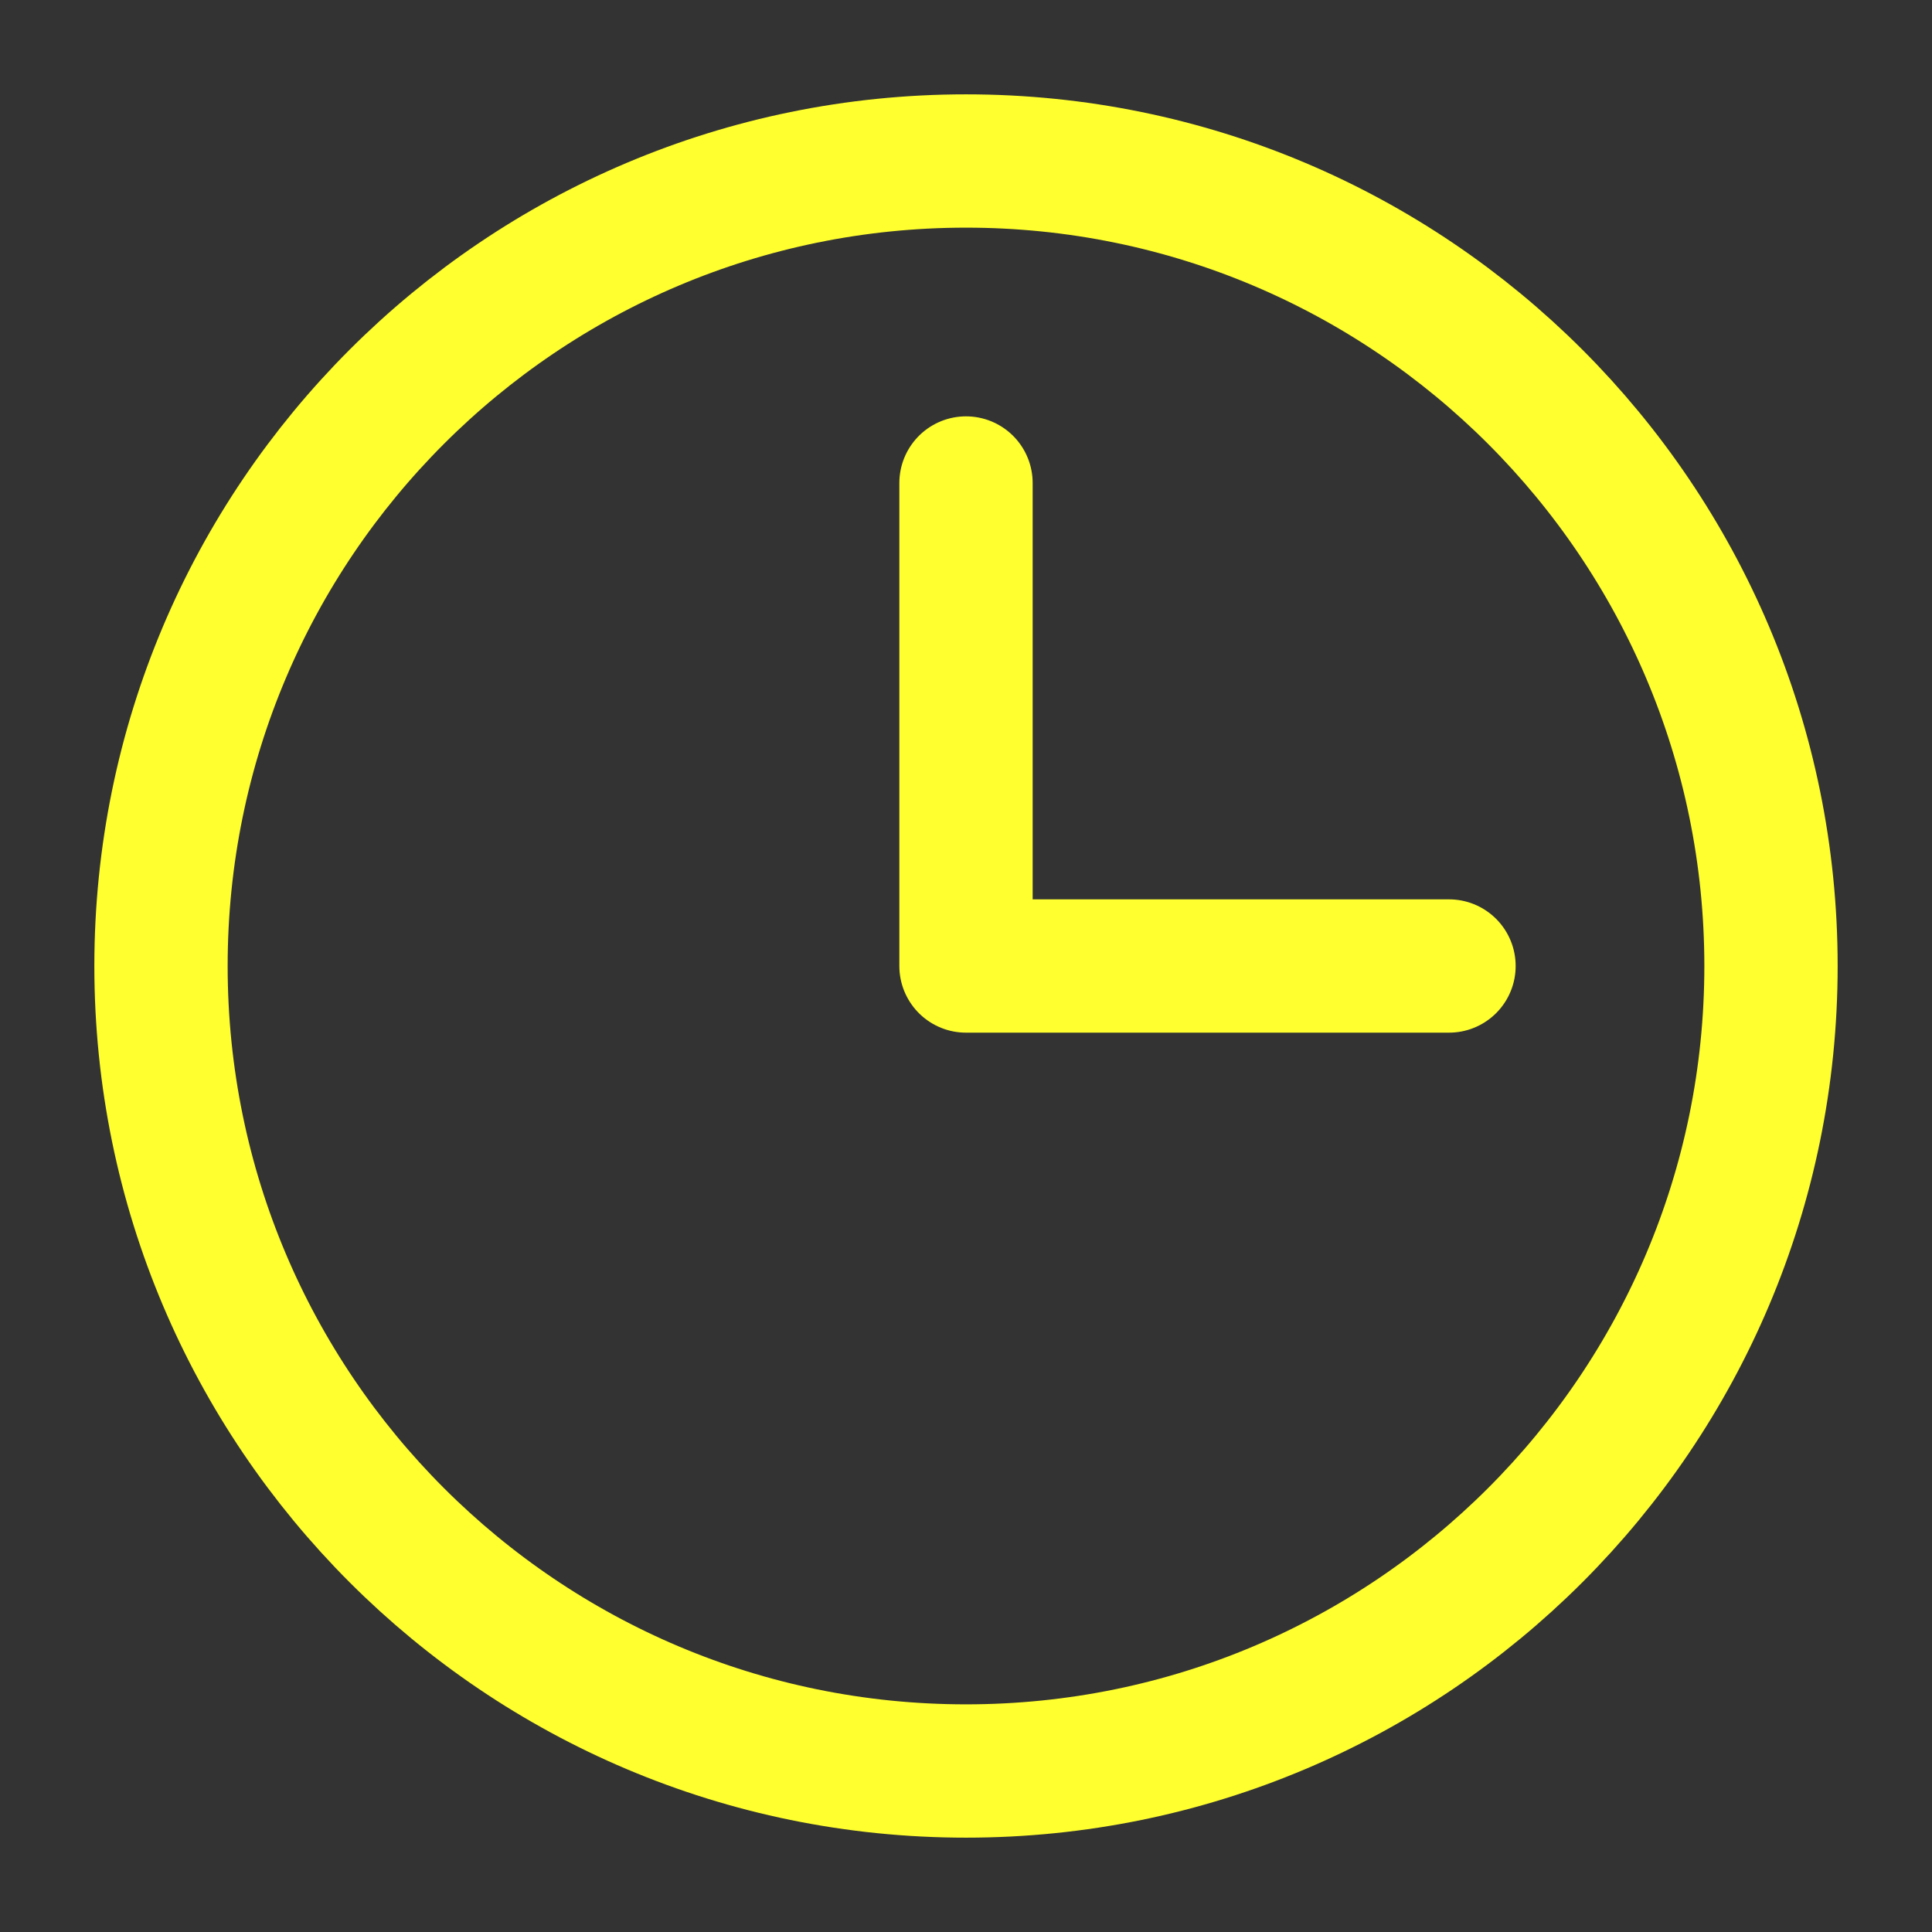 <svg width="128" height="128" viewBox="0 0 18 18" fill="none" xmlns="http://www.w3.org/2000/svg">
<rect x="0" y="0" width="18" height="18" fill="#333333" stroke="none"/>
<g clip-path="url(#clip0_7021_184)">
<path d="M9 4.5L9 9L13.5 9" stroke="#FFFF2F" stroke-width="1.242" stroke-linecap="round" stroke-linejoin="round"/>
<path d="M9 16.5C13.142 16.5 16.5 13.142 16.5 9C16.5 4.858 13.142 1.5 9 1.5C4.858 1.5 1.5 4.858 1.5 9C1.5 13.142 4.858 16.5 9 16.5Z" stroke="#FFFF2F" stroke-width="1.242" stroke-linecap="round" stroke-linejoin="round"/>
</g>
<defs>
<clipPath id="clip0_7021_184">
<rect width="18" height="18" fill="white"/>
</clipPath>
</defs>
</svg>